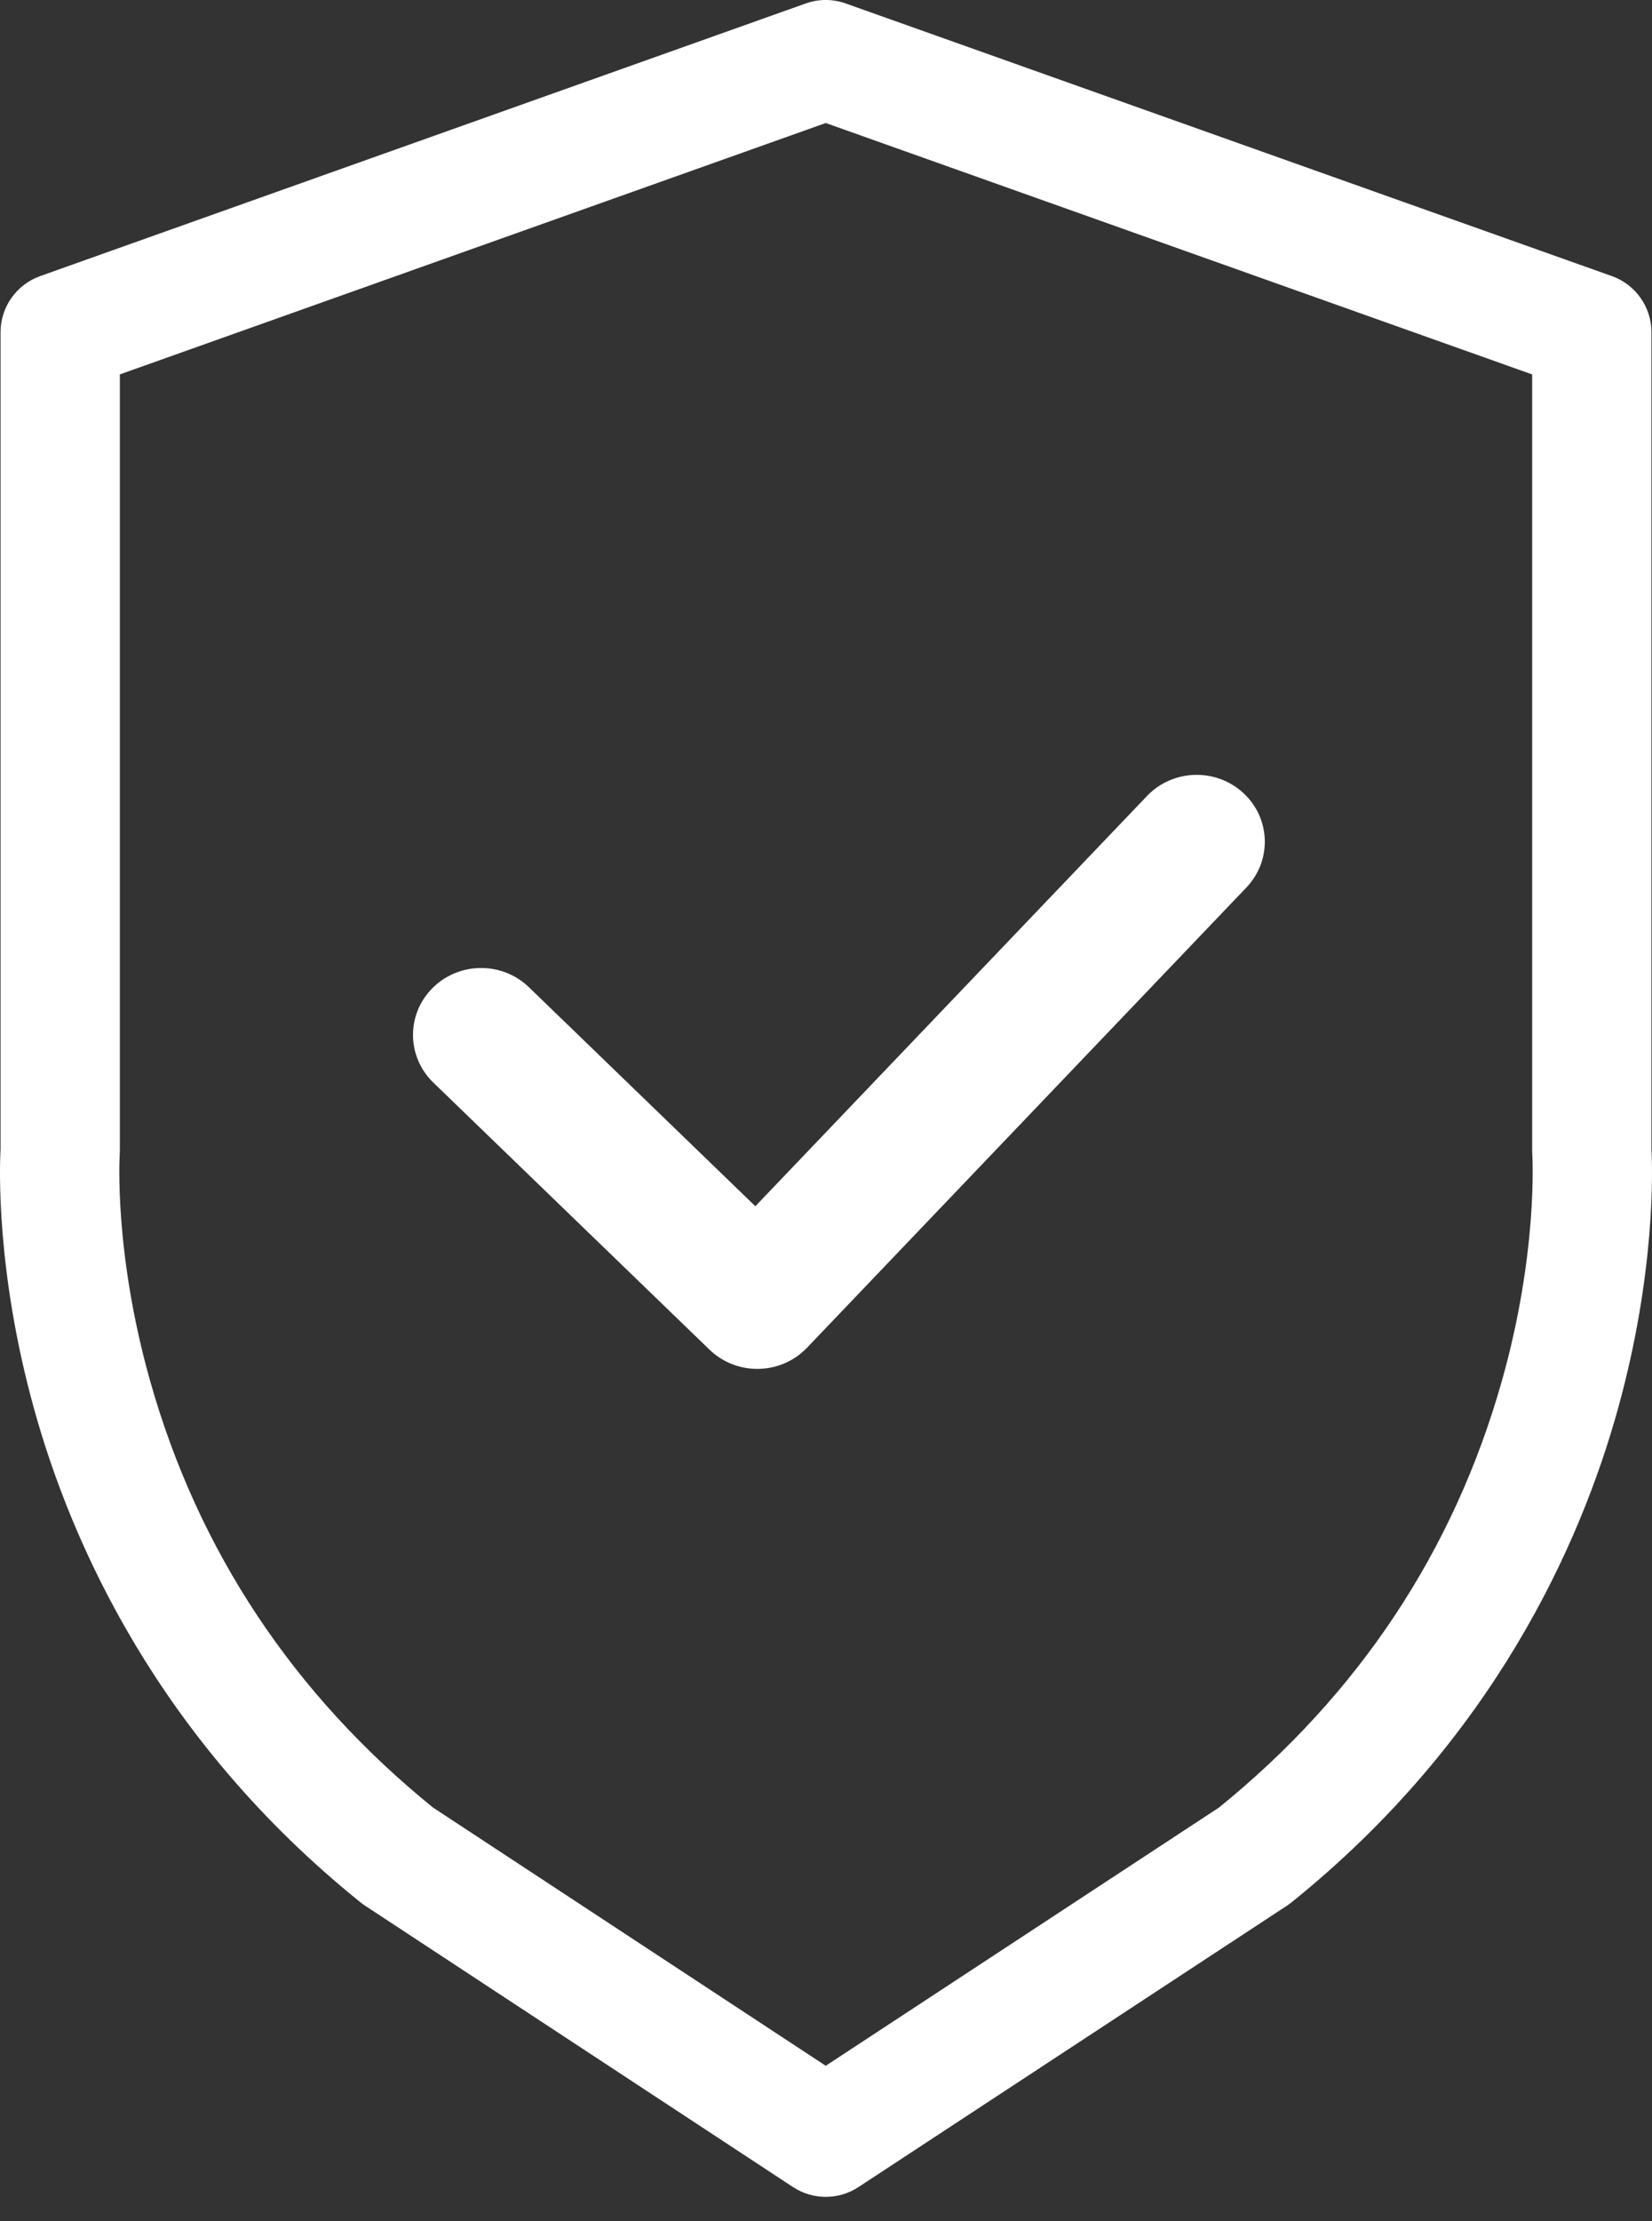 <svg width="100%" height="100%" viewBox="0 0 64 86" fill="none" xmlns="http://www.w3.org/2000/svg">
<rect x="0" y="0" width="64" height="86" fill="#333333" stroke="none"/>
<path d="M31.99 85.056C31.548 85.056 31.106 84.929 30.721 84.676L14.142 73.782C14.079 73.741 14.019 73.697 13.961 73.65C6.142 67.353 2.768 59.777 1.315 54.531C-0.156 49.22 -0.016 45.176 0.021 44.492V12.866C0.021 11.889 0.636 11.017 1.557 10.689L31.215 0.134C31.716 -0.045 32.263 -0.045 32.764 0.134L62.443 10.689C63.364 11.016 63.979 11.888 63.979 12.866V44.492C64.016 45.175 64.156 49.22 62.685 54.531C61.232 59.777 57.858 67.353 50.039 73.65C49.98 73.697 49.92 73.741 49.858 73.782L33.258 84.677C32.873 84.929 32.431 85.056 31.99 85.056ZM16.774 69.982L31.99 79.981L47.226 69.981C52.637 65.597 56.322 60.044 58.181 53.475C59.591 48.492 59.365 44.756 59.363 44.719C59.36 44.669 59.358 44.611 59.358 44.561V14.497L31.99 4.763L4.643 14.496V44.561C4.643 44.616 4.641 44.671 4.637 44.726C4.635 44.756 4.409 48.493 5.819 53.475C7.678 60.044 11.364 65.597 16.774 69.982Z" fill="white"/>
<path d="M29.339 53C28.646 53 27.981 52.733 27.487 52.255L16.787 41.914C15.749 40.91 15.736 39.27 16.759 38.251C17.782 37.232 19.453 37.219 20.491 38.223L29.263 46.702L44.435 30.819C45.432 29.775 47.102 29.722 48.166 30.701C49.229 31.679 49.283 33.318 48.286 34.362L31.264 52.181C30.778 52.69 30.102 52.986 29.391 52.999C29.374 53 29.356 53 29.339 53Z" fill="white"/>
</svg>
